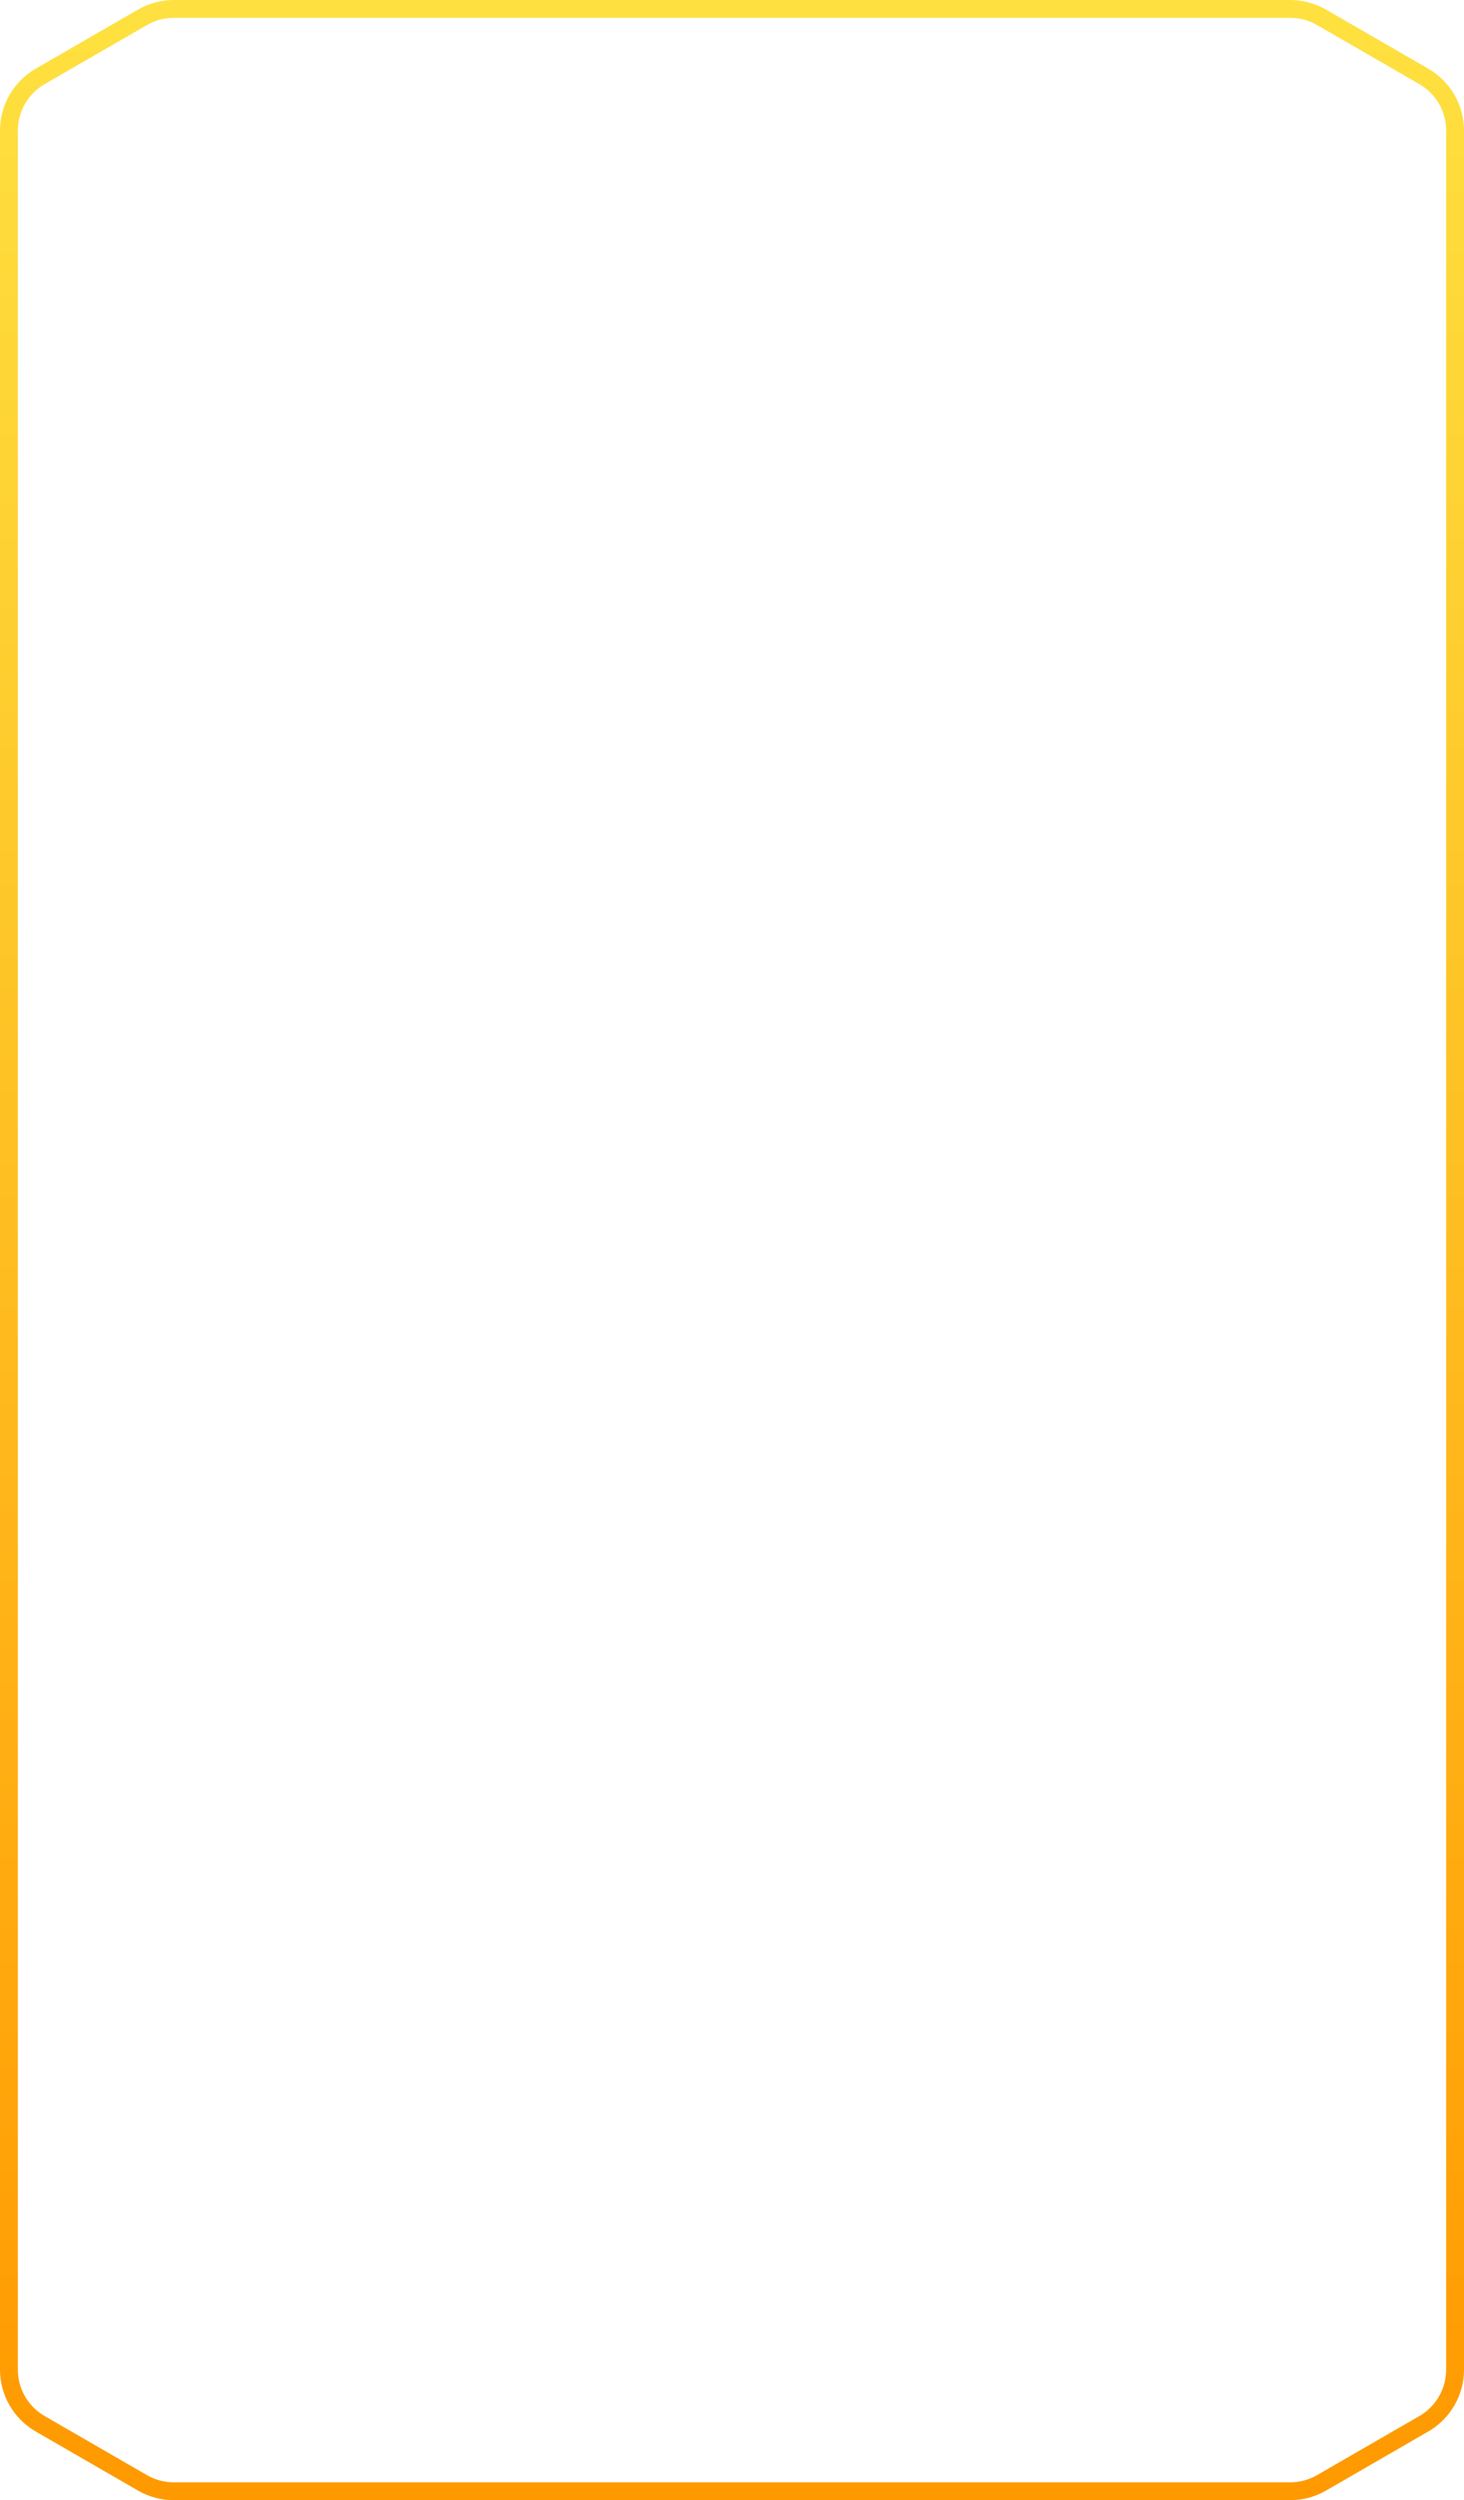 <svg width="410" height="700" viewBox="0 0 410 700" fill="none" xmlns="http://www.w3.org/2000/svg">
<g filter="url(#filter0_b_957_4)">
<path d="M12.5 676.443C10.22 675.127 8.326 673.233 7.01 670.953C5.693 668.673 5 666.086 5 663.453L5 36.547C5 33.914 5.693 31.327 7.01 29.047C8.326 26.767 10.22 24.873 12.5 23.557L41.16 7.01C43.441 5.693 46.027 5 48.66 5H361.34C363.973 5 366.559 5.693 368.84 7.01L397.5 23.557C399.78 24.873 401.674 26.767 402.99 29.047C404.307 31.327 405 33.914 405 36.547V663.453C405 666.086 404.307 668.673 402.99 670.953C401.674 673.233 399.78 675.127 397.5 676.443L368.84 692.99C366.559 694.307 363.973 695 361.34 695H48.66C46.027 695 43.441 694.307 41.16 692.99L12.5 676.443Z" fill="#D9D9D9" fill-opacity="0.01"/>
</g>
<path fill-rule="evenodd" clip-rule="evenodd" d="M2.679 673.453C4.435 676.493 6.96 679.018 10 680.774L38.66 697.321C41.701 699.076 45.15 700 48.66 700H361.34C364.85 700 368.299 699.076 371.34 697.321L400 680.774C403.04 679.018 405.565 676.493 407.321 673.453C409.076 670.413 410 666.964 410 663.453V36.547C410 33.036 409.076 29.587 407.321 26.547C405.565 23.507 403.04 20.982 400 19.227L371.34 2.679C368.299 0.924 364.85 5.38893e-06 361.34 7.6294e-06H48.66C45.15 7.6294e-06 41.701 0.924 38.66 2.679L10 19.227C6.96 20.982 4.435 23.507 2.679 26.547C0.924 29.587 2.55338e-06 33.036 3.29239e-06 36.547V75L0 663.453C-5.22534e-06 666.964 0.924 670.413 2.679 673.453ZM7.01 670.953C8.326 673.233 10.22 675.127 12.5 676.443L41.16 692.99C43.441 694.307 46.027 695 48.66 695H361.34C363.973 695 366.559 694.307 368.84 692.99L397.5 676.443C399.78 675.127 401.674 673.233 402.99 670.953C404.307 668.673 405 666.086 405 663.453V36.547C405 33.914 404.307 31.327 402.99 29.047C401.674 26.767 399.78 24.873 397.5 23.557L368.84 7.01C366.559 5.693 363.973 5 361.34 5H48.66C46.027 5 43.441 5.693 41.16 7.01L12.5 23.557C10.22 24.873 8.326 26.767 7.01 29.047C5.693 31.327 5 33.914 5 36.547L5 663.453C5 666.086 5.693 668.673 7.01 670.953Z" fill="url(#paint0_linear_957_4)"/>
<defs>
<filter id="filter0_b_957_4" x="-60" y="-60" width="530" height="820" filterUnits="userSpaceOnUse" color-interpolation-filters="sRGB">
<feFlood flood-opacity="0" result="BackgroundImageFix"/>
<feGaussianBlur in="BackgroundImageFix" stdDeviation="32.5"/>
<feComposite in2="SourceAlpha" operator="in" result="effect1_backgroundBlur_957_4"/>
<feBlend mode="normal" in="SourceGraphic" in2="effect1_backgroundBlur_957_4" result="shape"/>
</filter>
<linearGradient id="paint0_linear_957_4" x1="205" y1="700" x2="205" y2="7.62939e-06" gradientUnits="userSpaceOnUse">
<stop stop-color="#FF9900"/>
<stop offset="1" stop-color="#FEE140"/>
</linearGradient>
</defs>
</svg>
    